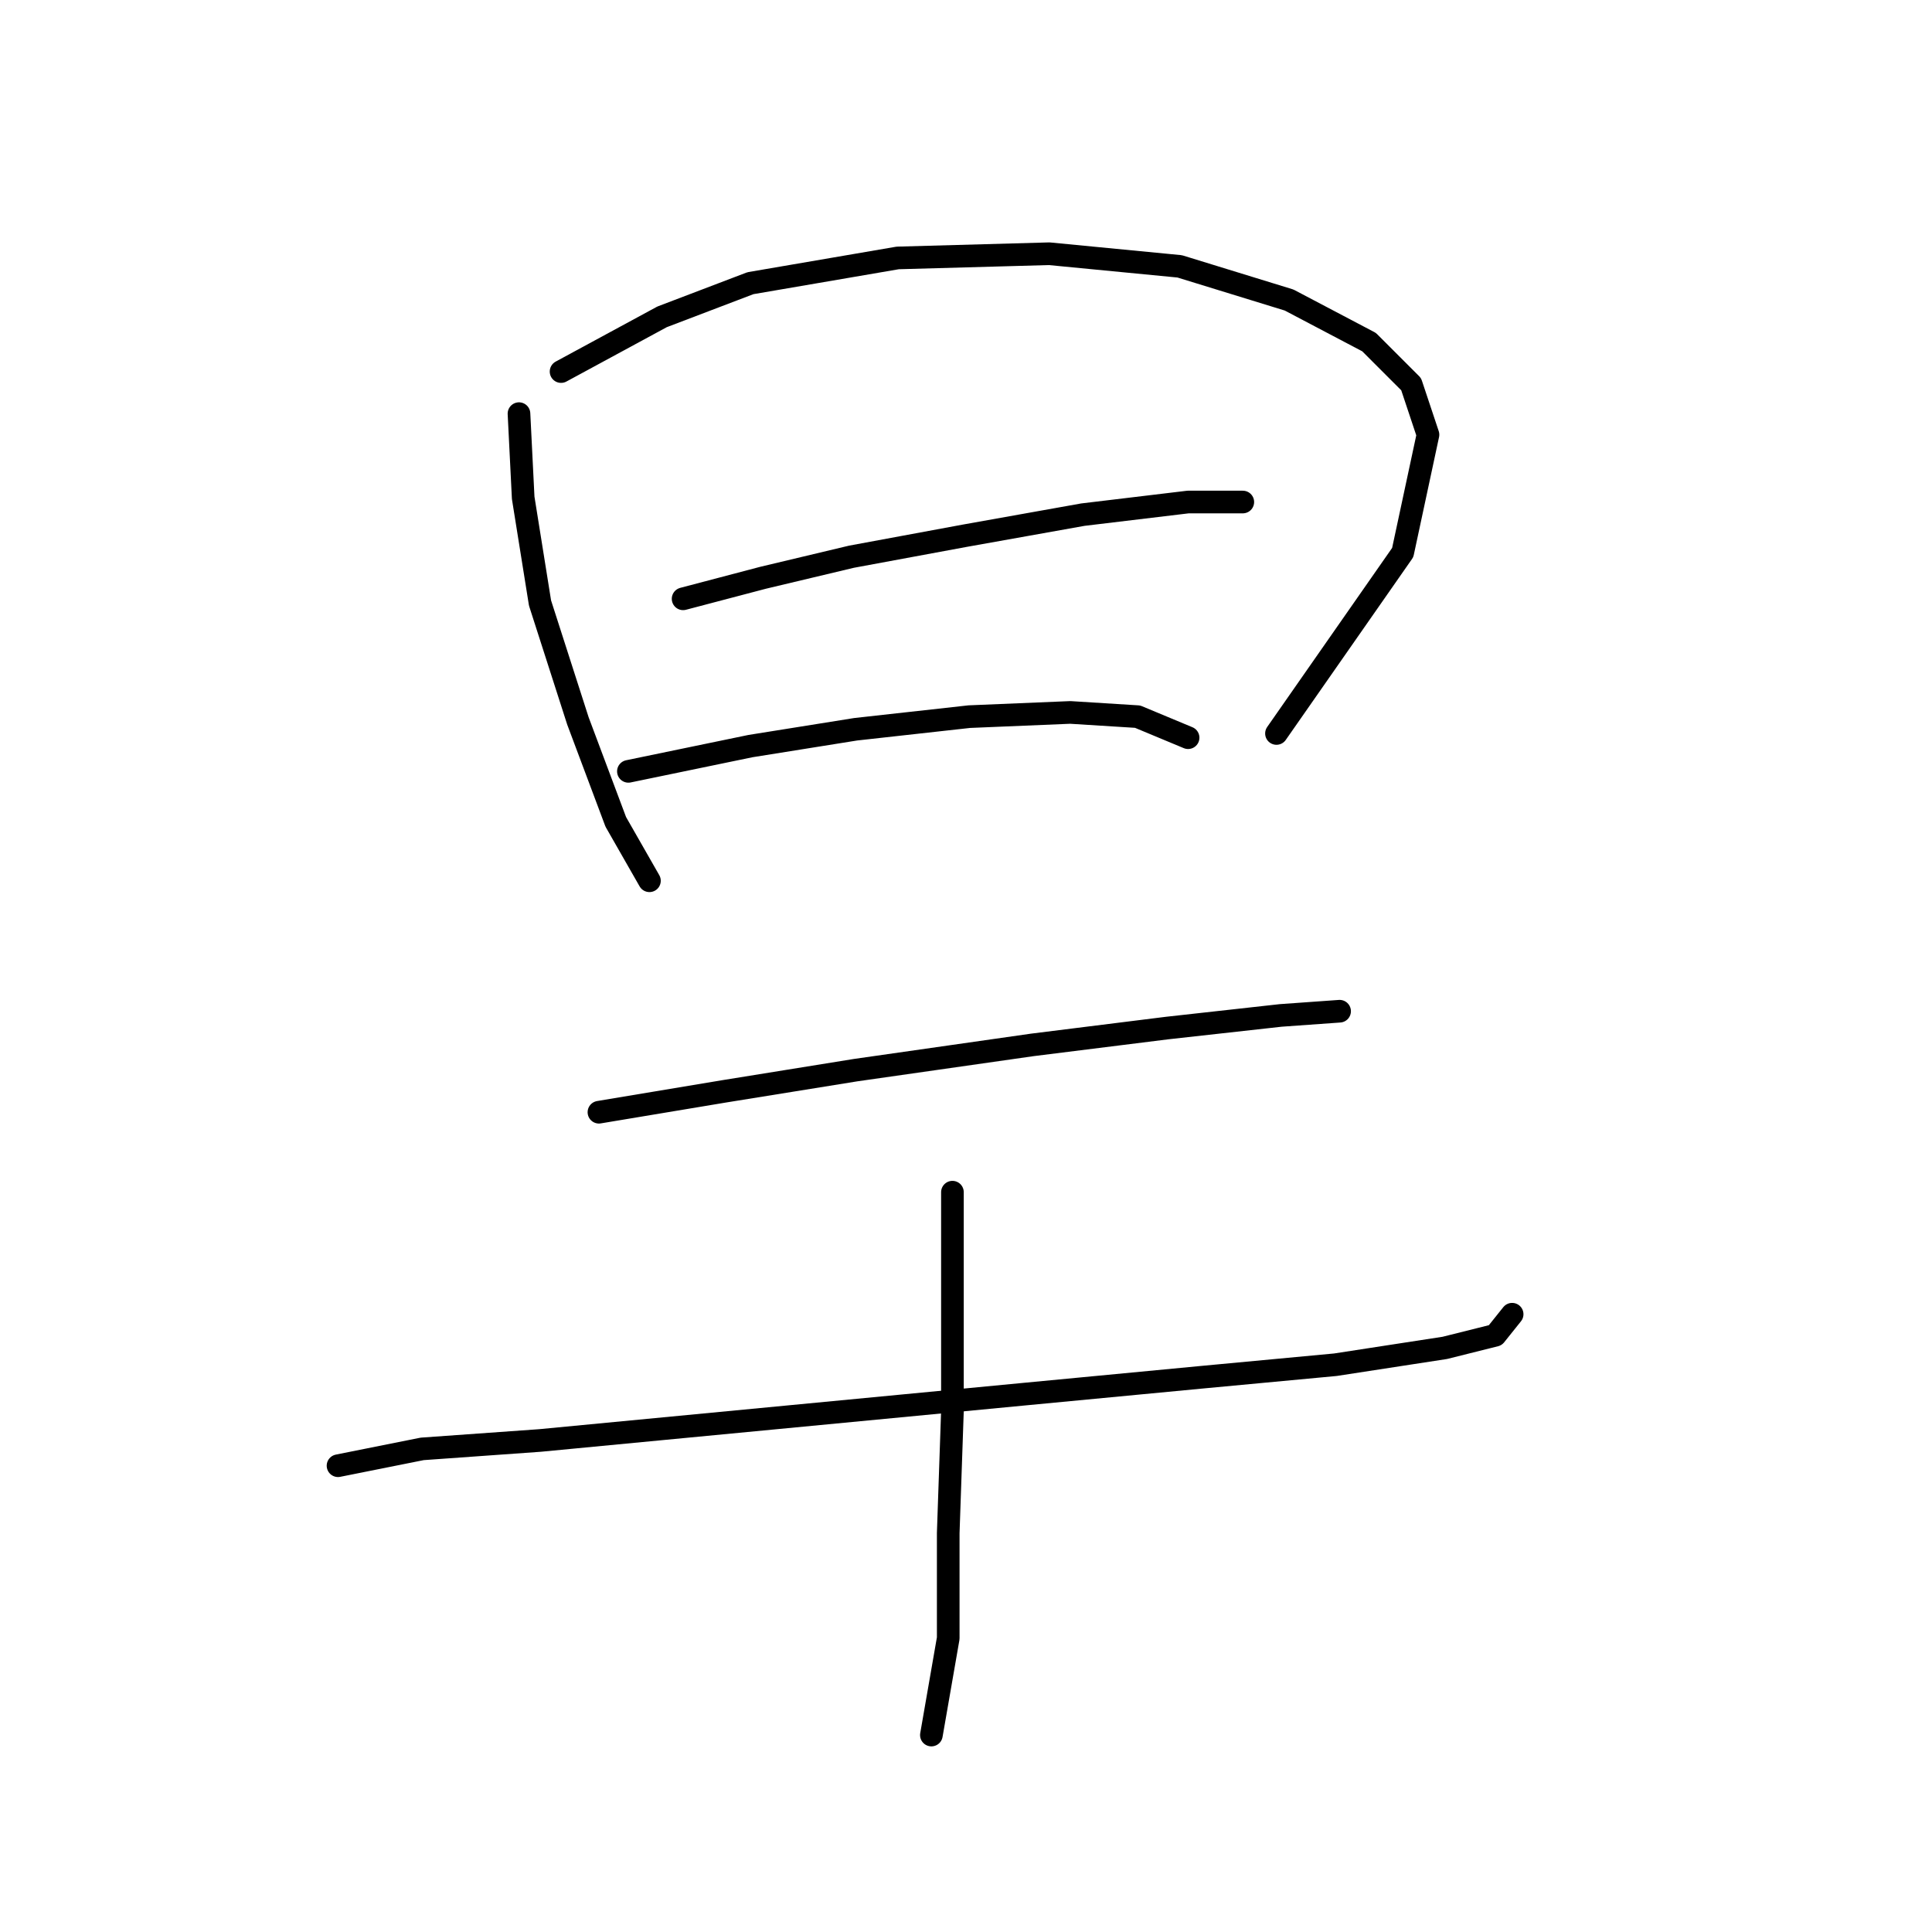 <?xml version="1.0" standalone="no"?>
    <svg width="256" height="256" xmlns="http://www.w3.org/2000/svg" version="1.1">
    <polyline stroke="black" stroke-width="3" stroke-linecap="round" fill="transparent" stroke-linejoin="round" points="68.768 54.81 69.325 65.963 71.556 79.903 76.574 95.517 81.593 108.9 86.054 116.706 86.054 116.706 " />
        <polyline stroke="black" stroke-width="3" stroke-linecap="round" fill="transparent" stroke-linejoin="round" points="74.344 49.234 87.727 41.985 99.437 37.524 118.953 34.178 139.028 33.621 156.314 35.294 170.812 39.755 181.407 45.331 186.983 50.907 189.214 57.598 185.868 73.212 169.139 97.189 169.139 97.189 " />
        <polyline stroke="black" stroke-width="3" stroke-linecap="round" fill="transparent" stroke-linejoin="round" points="90.515 79.346 101.11 76.558 112.82 73.769 127.875 70.981 143.489 68.193 157.429 66.52 164.678 66.52 164.678 66.52 " />
        <polyline stroke="black" stroke-width="3" stroke-linecap="round" fill="transparent" stroke-linejoin="round" points="83.266 102.208 99.437 98.862 113.377 96.632 128.433 94.959 141.816 94.401 150.738 94.959 157.429 97.747 157.429 97.747 " />
        <polyline stroke="black" stroke-width="3" stroke-linecap="round" fill="transparent" stroke-linejoin="round" points="79.362 147.375 96.091 144.587 113.377 141.799 136.797 138.453 154.641 136.223 169.697 134.55 177.504 133.992 177.504 133.992 " />
        <polyline stroke="black" stroke-width="3" stroke-linecap="round" fill="transparent" stroke-linejoin="round" points="44.79 194.215 55.942 191.985 71.556 190.87 135.682 184.736 159.102 182.505 176.946 180.833 191.444 178.602 198.135 176.929 200.366 174.141 200.366 174.141 " />
        <polyline stroke="black" stroke-width="3" stroke-linecap="round" fill="transparent" stroke-linejoin="round" points="126.202 157.97 126.202 172.468 126.202 186.966 125.645 203.137 125.645 217.078 123.414 229.903 123.414 229.903 " />
        </svg>